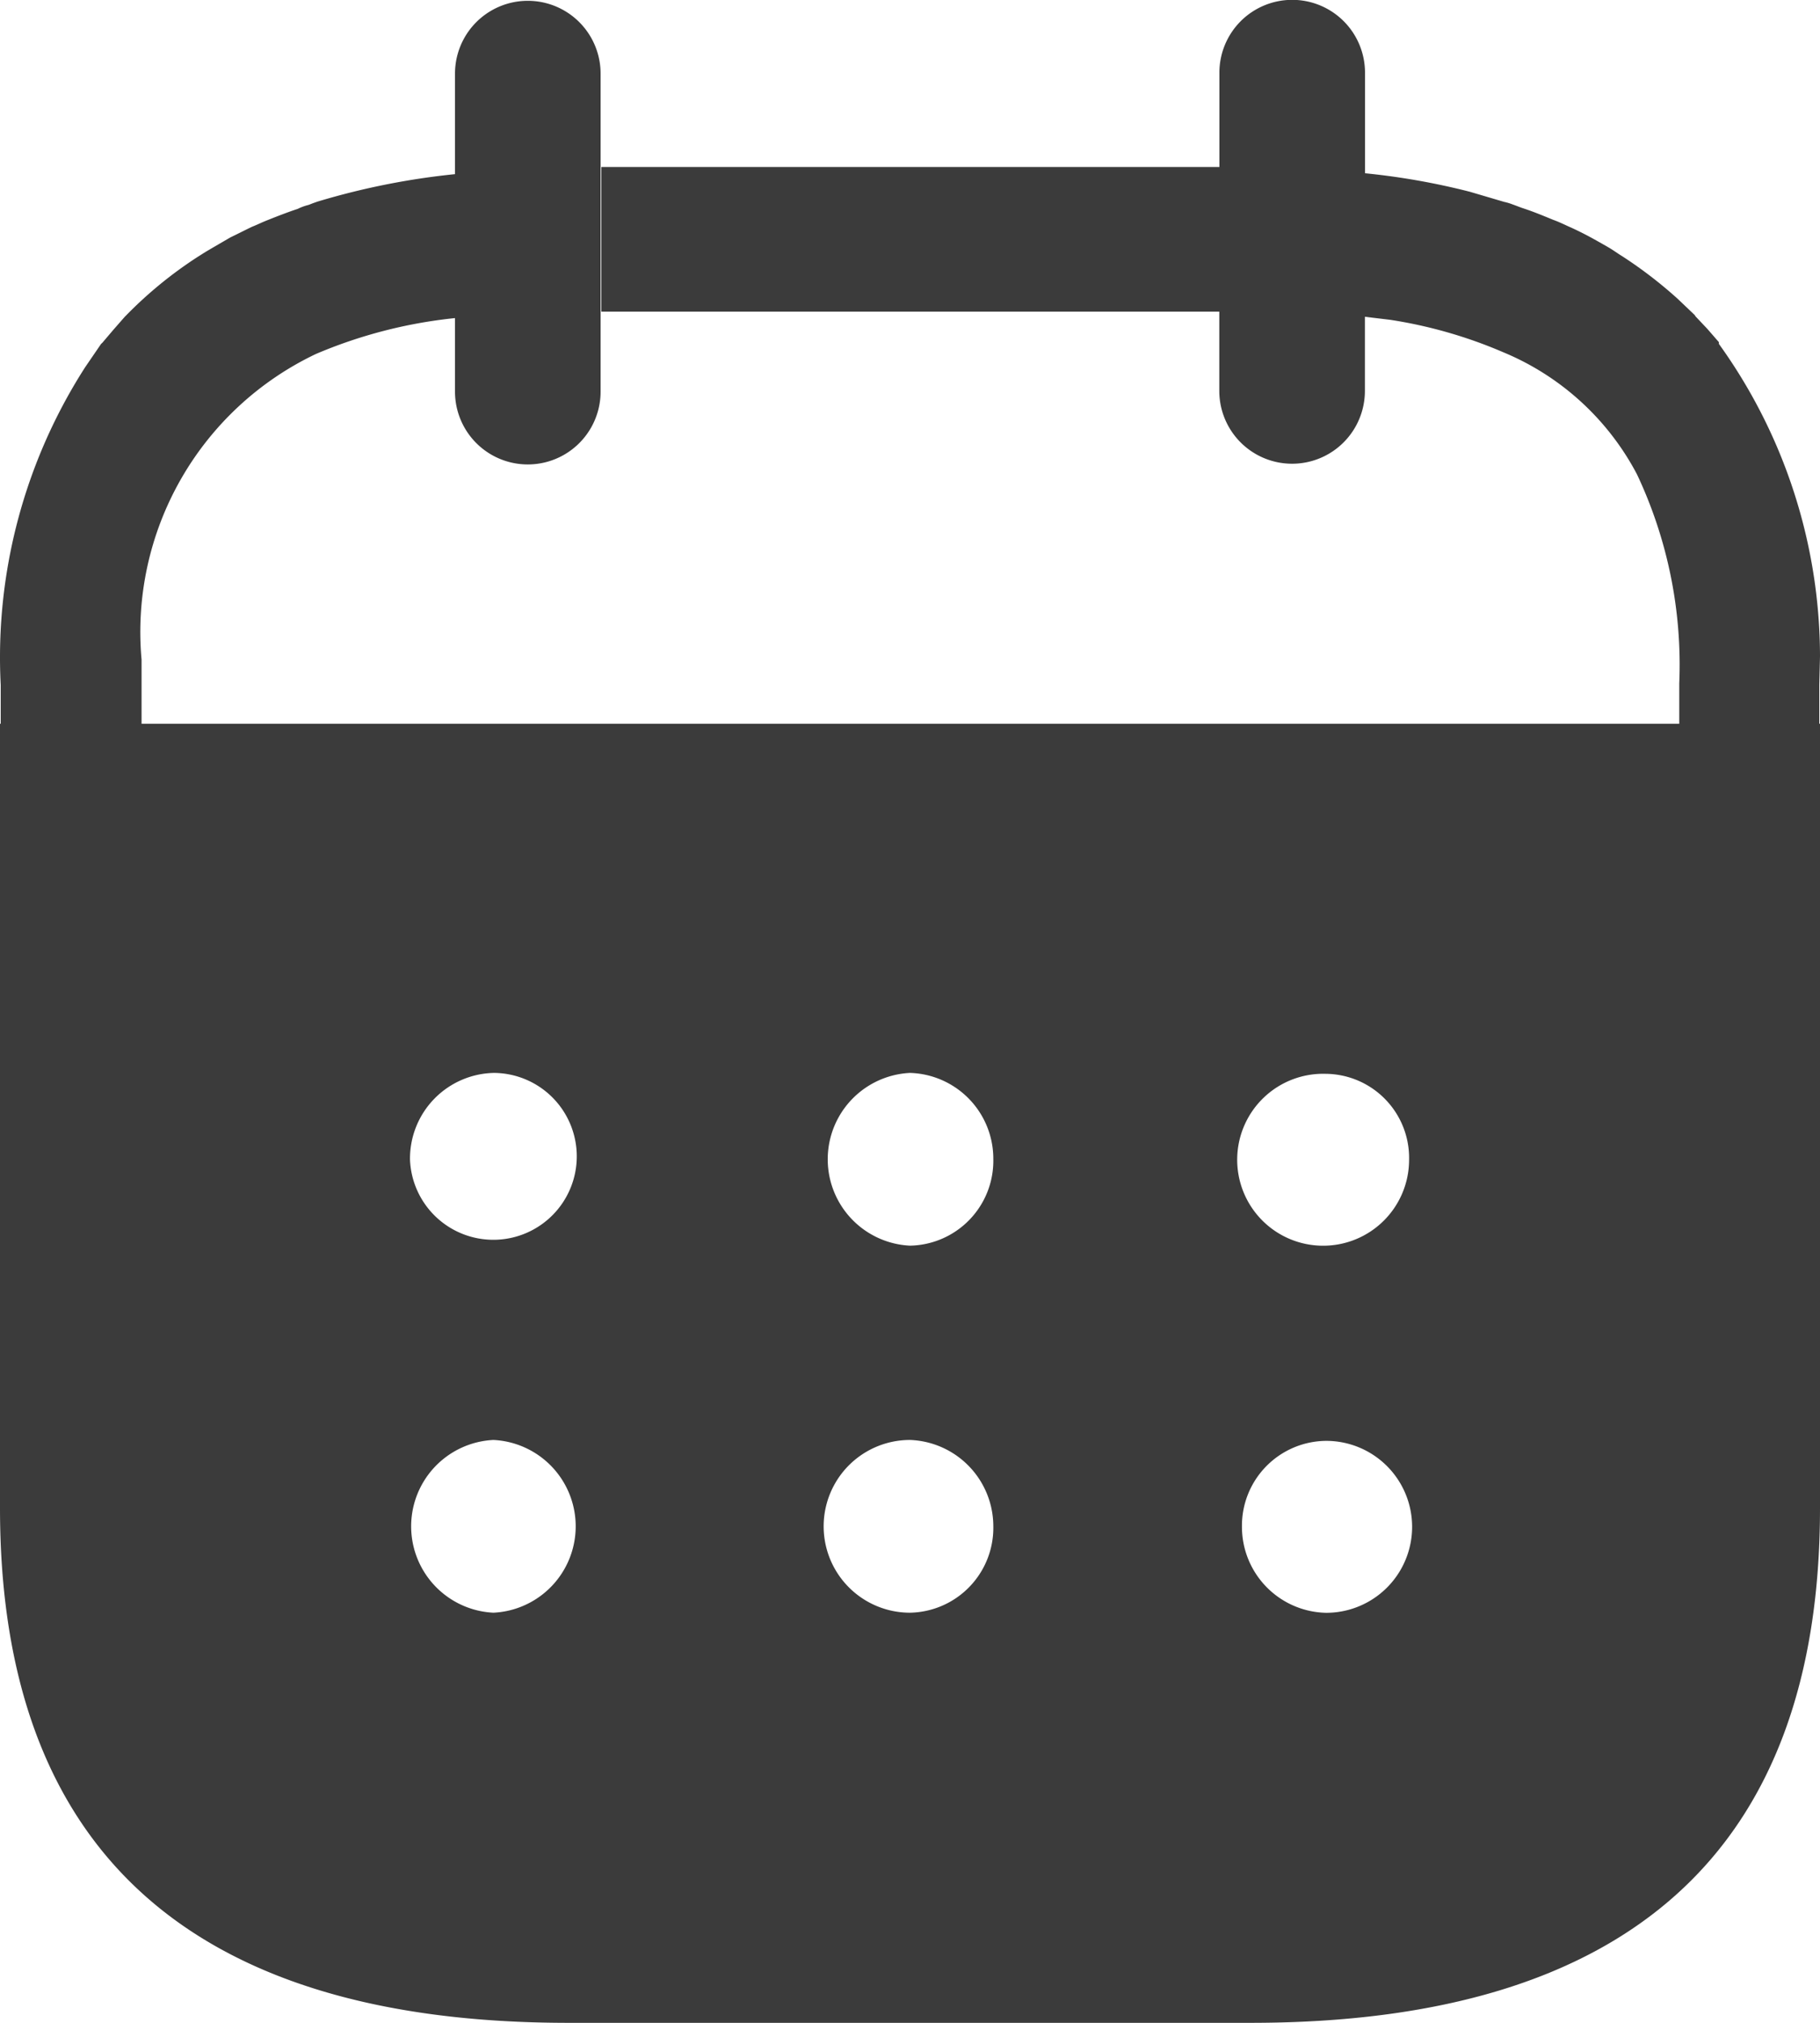 <svg xmlns="http://www.w3.org/2000/svg" width="18" height="20" viewBox="0 0 18 20"><defs><style>.a{fill:#3b3b3b;}</style></defs><path class="a" d="M.007,6.772A5.307,5.307,0,0,1,.844,3.628L1,3.4l.013-.012.108-.127h0l.113-.129.013-.013a4.1,4.1,0,0,1,.714-.583l.073-.046h0l.073-.043.172-.1c.069-.033.145-.072.214-.105.051-.02.1-.045.152-.065.1-.04.2-.079.3-.112a.518.518,0,0,1,.107-.039l.041-.016h0l.045-.016A7.236,7.236,0,0,1,4.55,1.717l-.05.006V.728a.72.72,0,1,1,1.44,0V3.872a.72.72,0,1,1-1.44,0V3.145A4.741,4.741,0,0,0,3.124,3.5,3.043,3.043,0,0,0,1.4,6.521l0,.248v.387H16.608v-.4a4.411,4.411,0,0,0-.418-2.066,2.633,2.633,0,0,0-1.322-1.207,4.584,4.584,0,0,0-1.119-.321l-.25-.03v.733a.72.72,0,0,1-1.44,0V3.081H5.947V1.651H12.06V.724A.72.72,0,0,1,13.5.713v1a6.946,6.946,0,0,1,1.037.183l.339.1a.563.563,0,0,1,.086.026c.038.013.069.027.107.039.1.033.194.072.291.112.056.02.107.045.151.065.075.033.153.072.214.105s.124.069.178.1.094.062.139.089a4.332,4.332,0,0,1,.551.423l.168.16.008.013.118.125h0L17,3.383,17,3.4A5.3,5.3,0,0,1,18,6.49l-.007.279v.387H18V14.91C18,18.292,16.112,20,12.369,20H5.622C1.888,20,0,18.292,0,14.91H0V7.156H.007Zm13.109,7.474a.839.839,0,0,0-.833.85.85.85,0,0,0,.833.85.85.85,0,0,0,0-1.7ZM9,14.237a.854.854,0,0,0,0,1.708.84.84,0,0,0,.824-.859A.855.855,0,0,0,9,14.237Zm-4.12,0a.855.855,0,0,0,0,1.708.855.855,0,0,0,0-1.708Zm8.232-3.62a.85.85,0,1,0,.824.85A.832.832,0,0,0,13.116,10.617ZM9,10.608a.855.855,0,0,0,0,1.708.84.84,0,0,0,.824-.859A.849.849,0,0,0,9,10.608Zm-4.112,0a.847.847,0,0,0-.833.859.825.825,0,1,0,.833-.859Z" transform="translate(0 0)"/></svg>